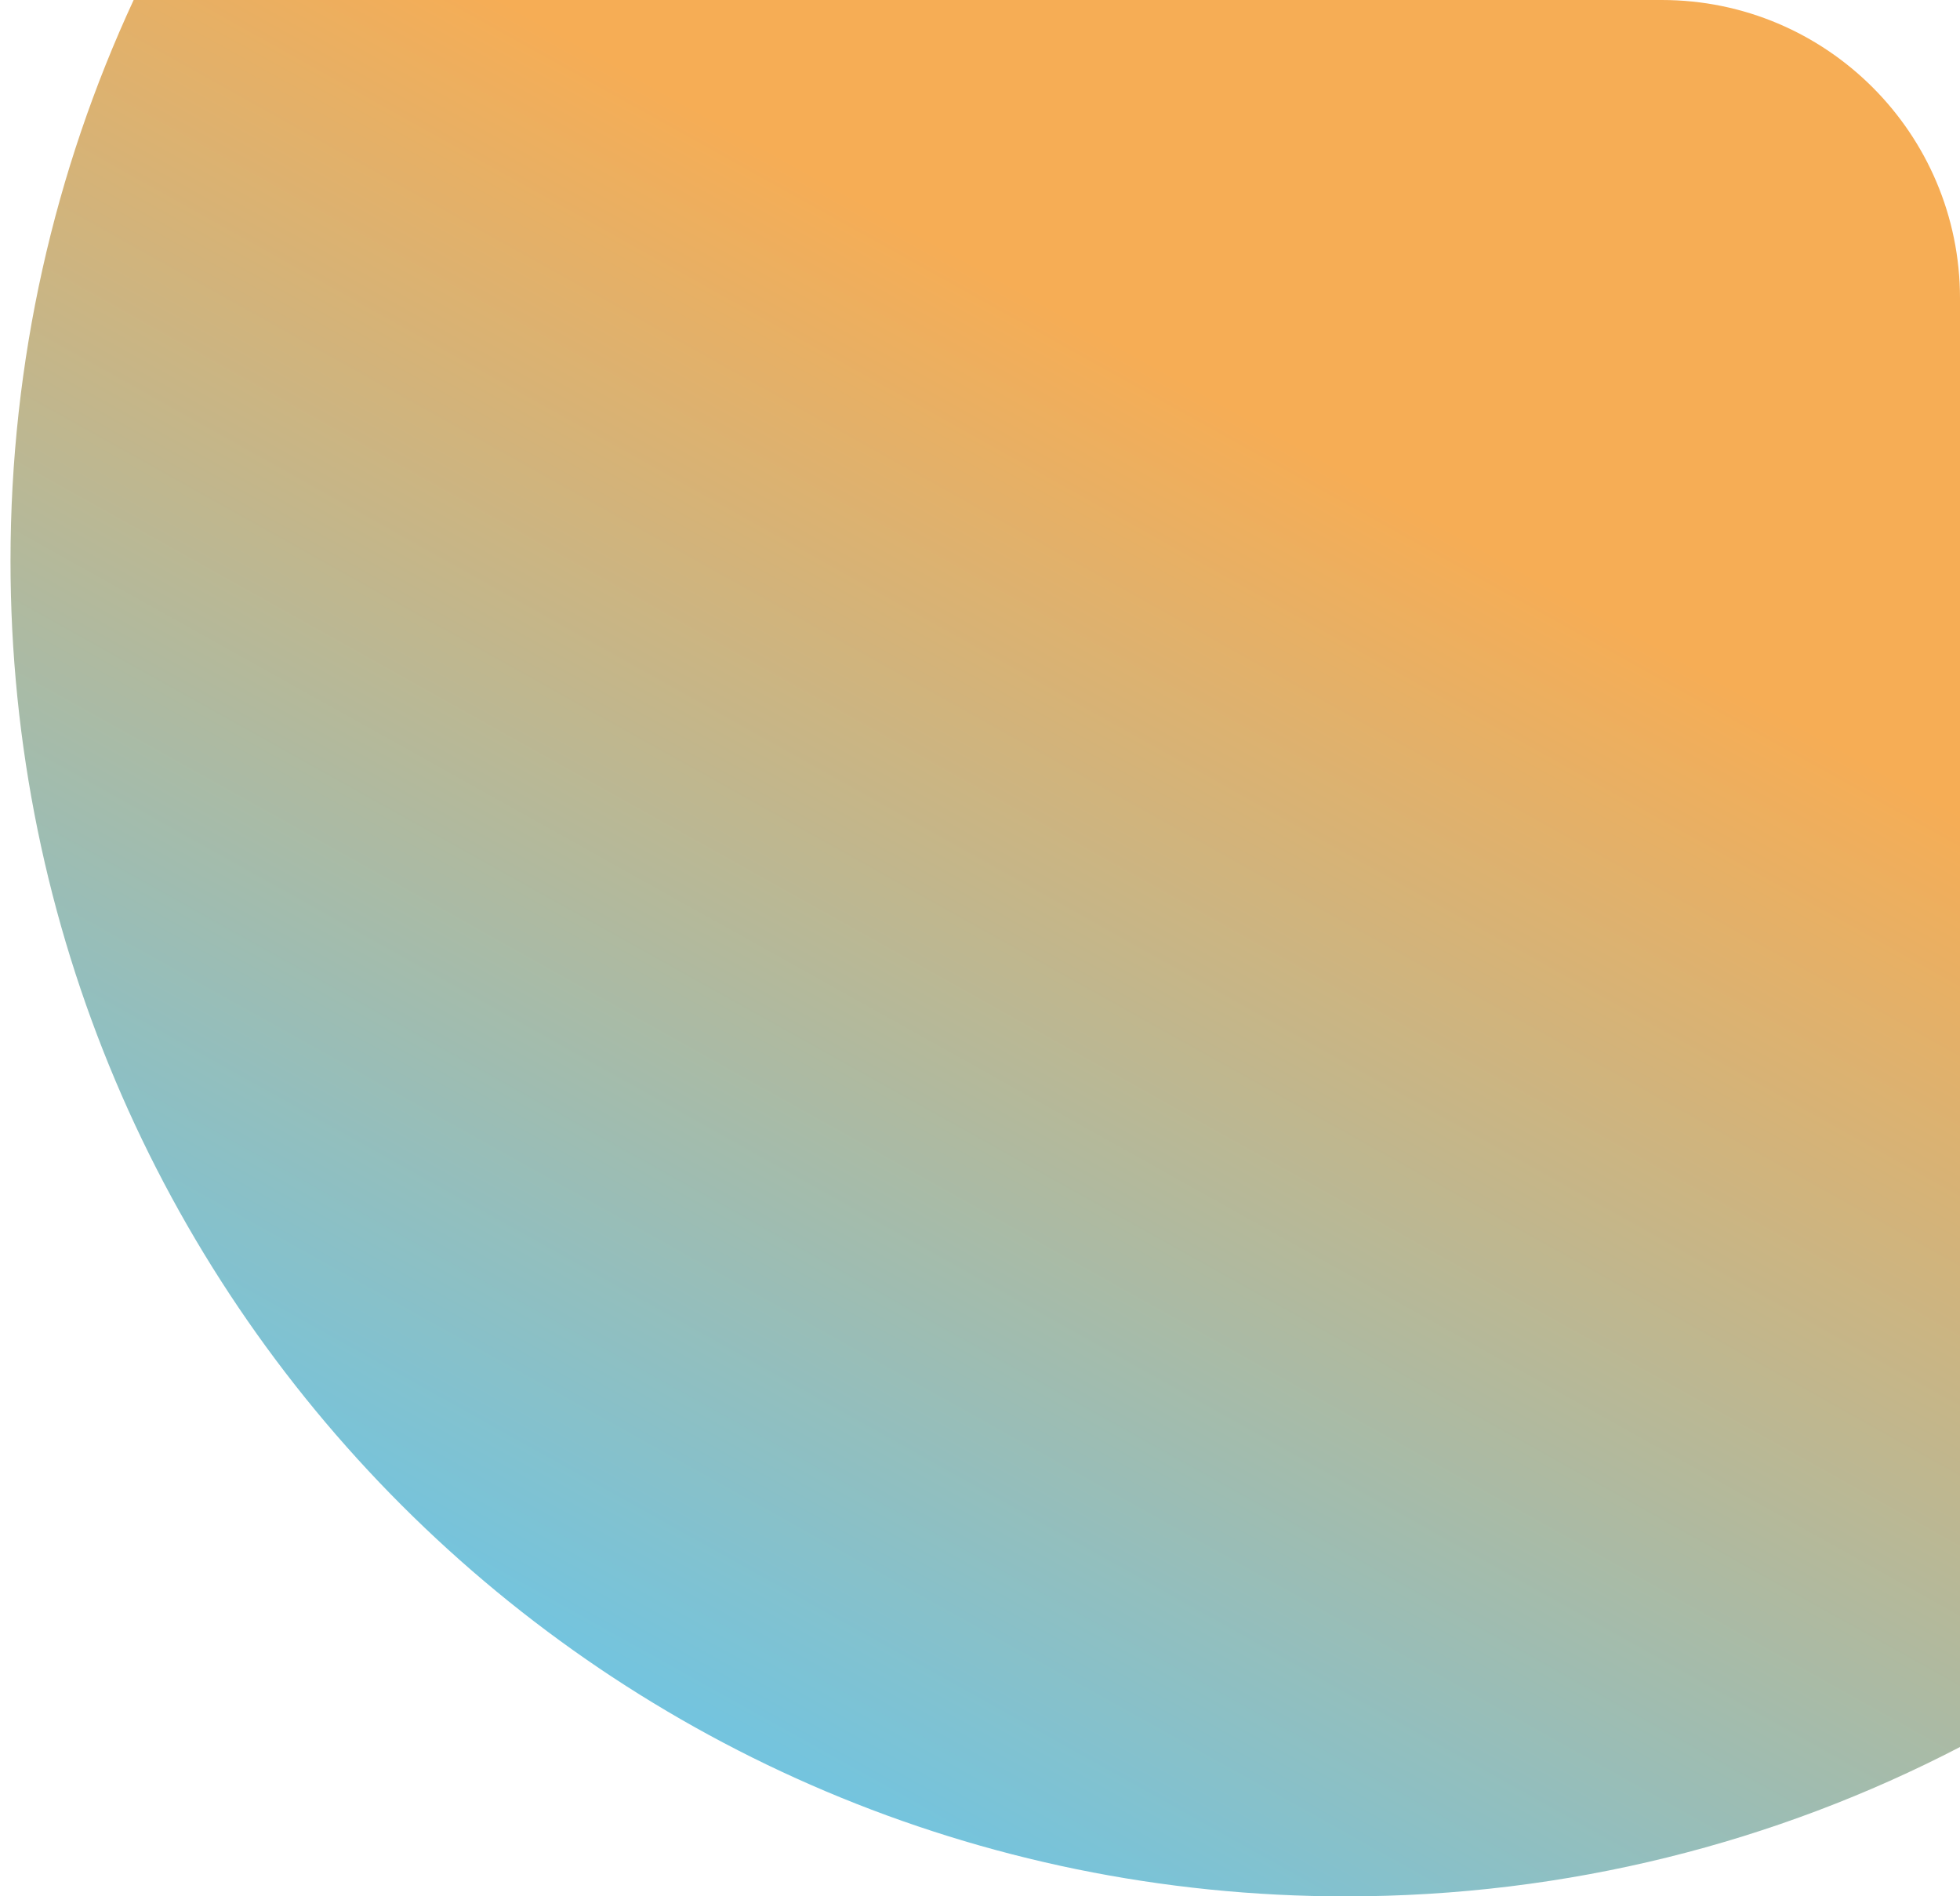 <svg xmlns="http://www.w3.org/2000/svg" width="92" height="89" fill="none"><path fill="url(#a)" fill-rule="evenodd" d="M6.272 0H78c7.732 0 14 6.268 14 14v67.99C83.37 86.47 73.565 89 63.169 89 28.554 89 .493 60.939.493 26.324c0-9.402 2.07-18.32 5.78-26.324Z" clip-rule="evenodd"/><defs><linearGradient id="a" x1="95.76" x2="35.592" y1="-25.697" y2="82.106" gradientUnits="userSpaceOnUse"><stop offset=".466" stop-color="#F6AD55"/><stop offset="1" stop-color="#74C4DE"/></linearGradient></defs></svg>